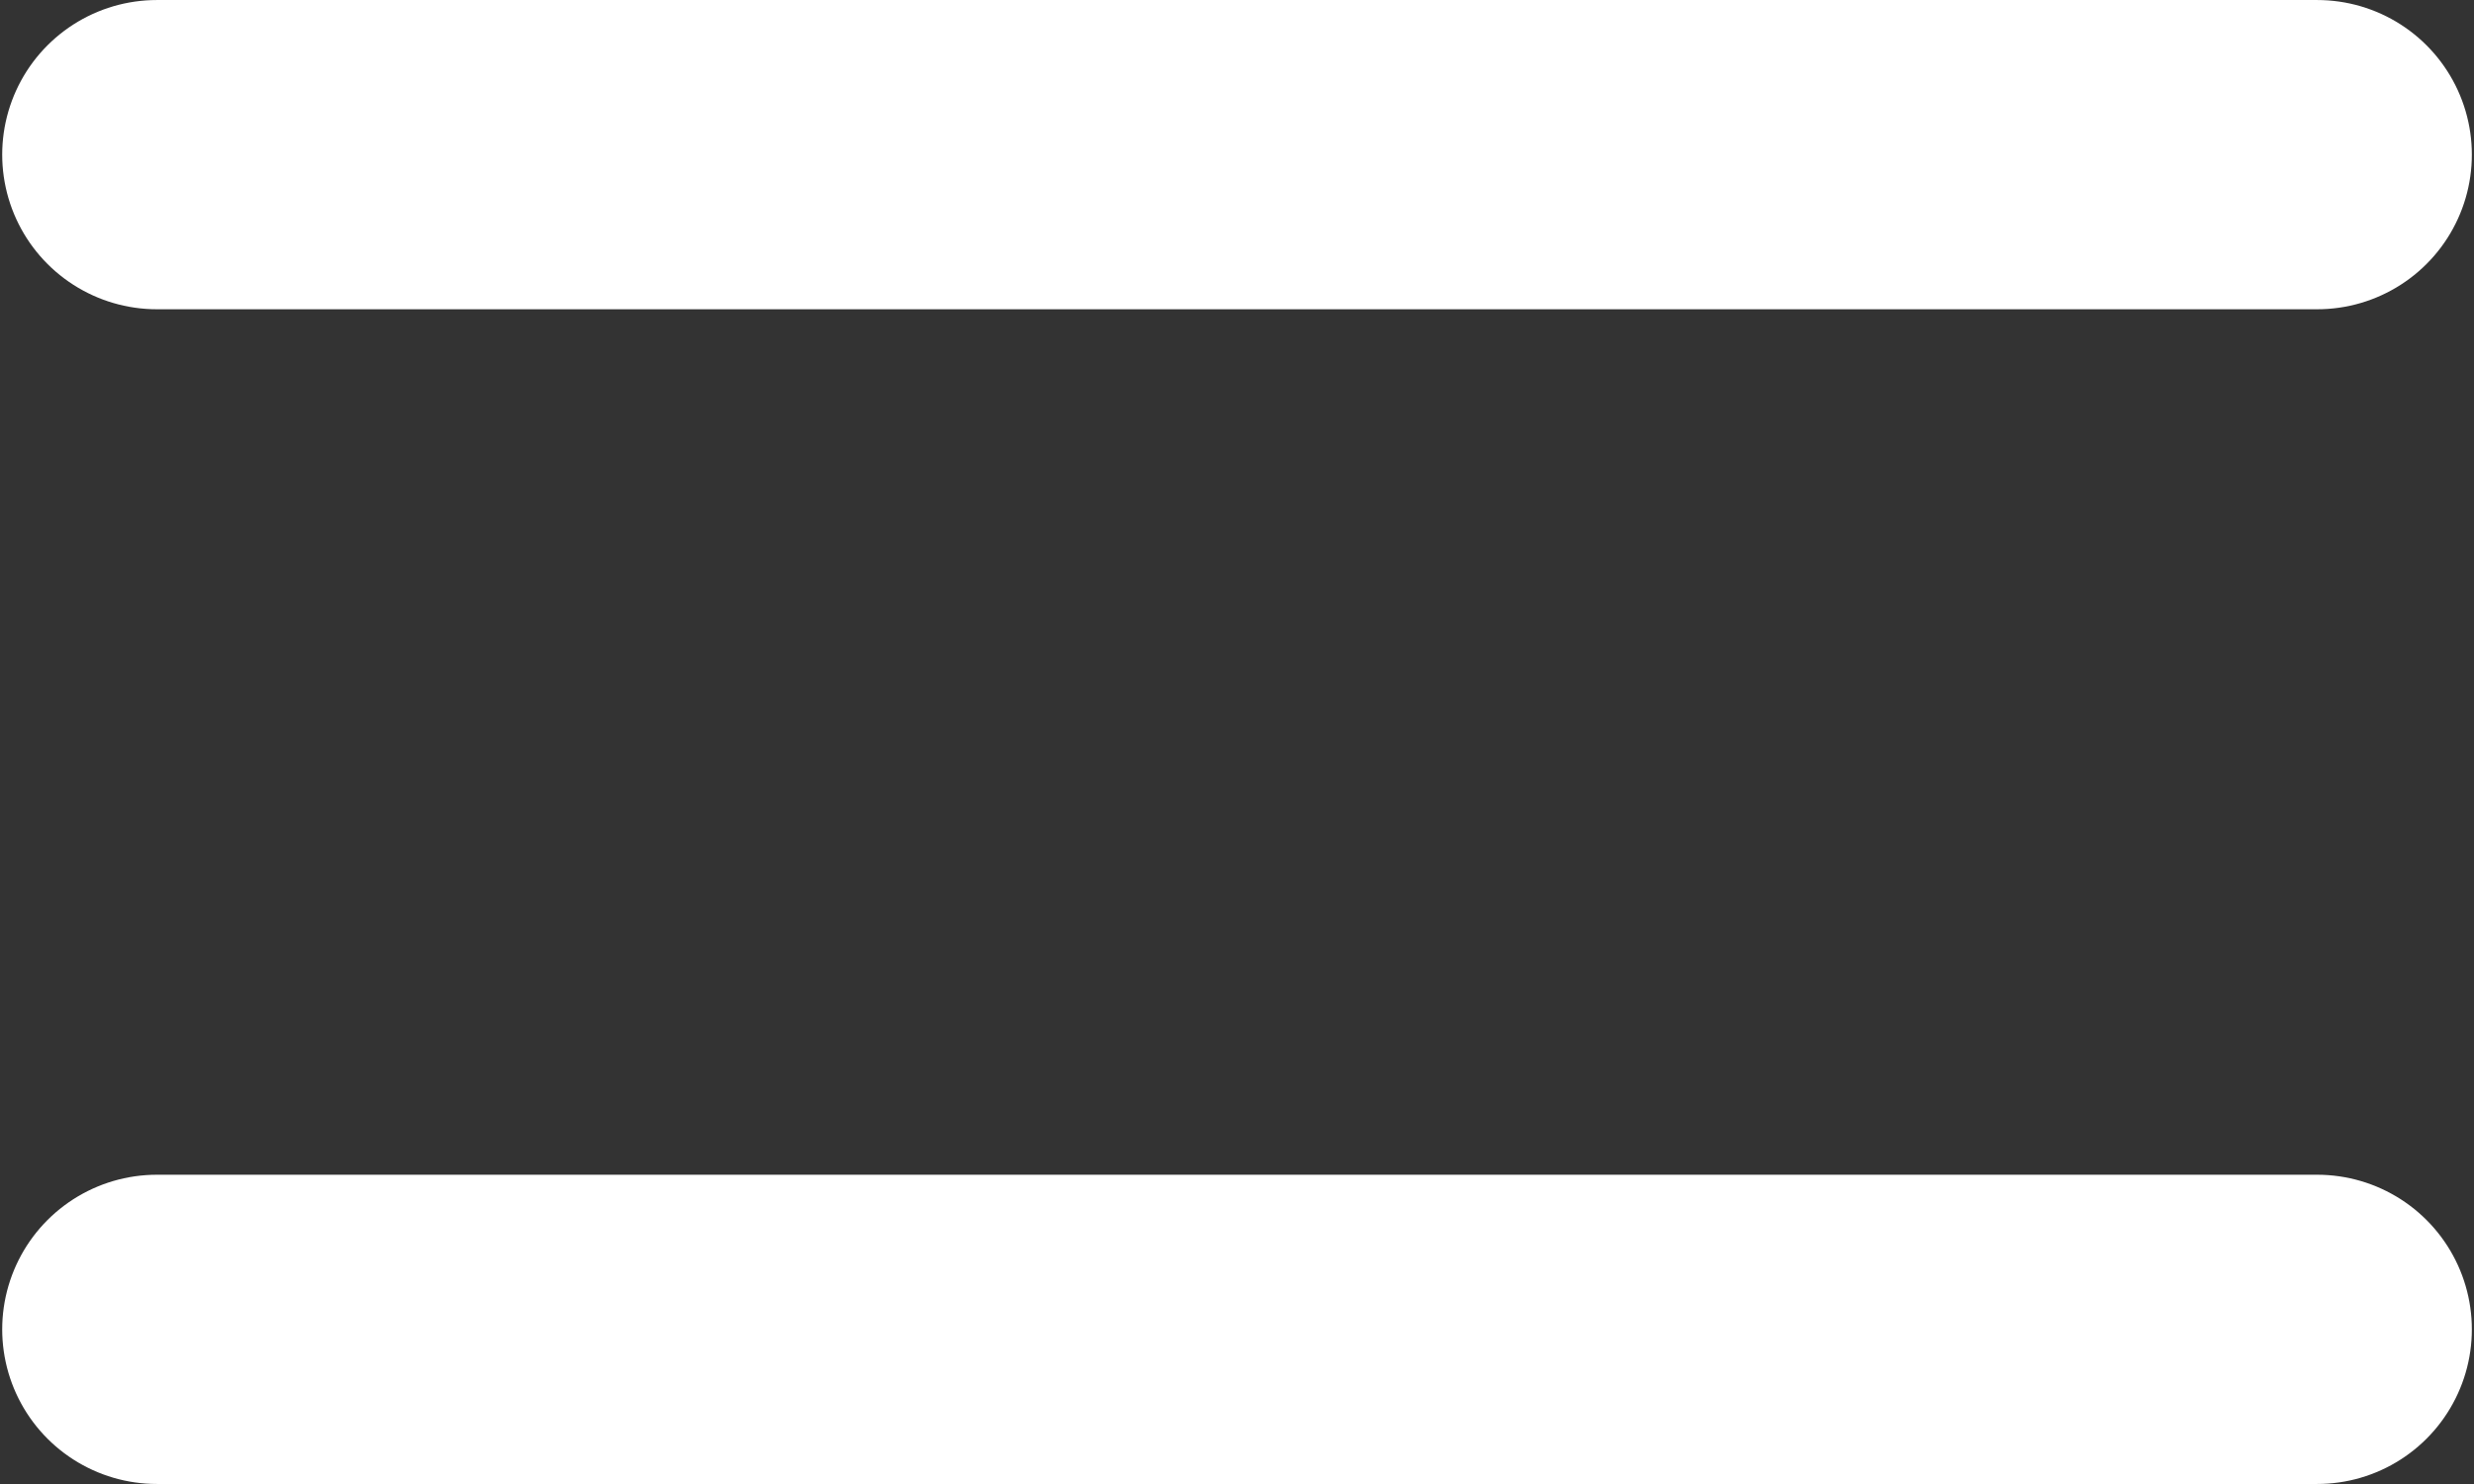 <?xml version="1.0" encoding="UTF-8" standalone="no"?>
<!-- Created with Inkscape (http://www.inkscape.org/) -->

<svg
   xmlns:dc="http://purl.org/dc/elements/1.1/"
   xmlns:cc="http://creativecommons.org/ns#"
   xmlns:rdf="http://www.w3.org/1999/02/22-rdf-syntax-ns#"
   xmlns:svg="http://www.w3.org/2000/svg"
   xmlns="http://www.w3.org/2000/svg"
   xmlns:sodipodi="http://sodipodi.sourceforge.net/DTD/sodipodi-0.dtd"
   xmlns:inkscape="http://www.inkscape.org/namespaces/inkscape"
   width="55.707mm"
   height="33.424mm"
   viewBox="0 0 55.707 33.424"
   version="1.1"
   id="svg8"
   inkscape:version="0.92.3 (2405546, 2018-03-11)"
   sodipodi:docname="hamburger.svg">
  <rect x="0" y="0" width="55.707" height="33.424" fill="#333333" stroke="none"/>
  <defs
     id="defs2" />
  <sodipodi:namedview
     id="base"
     pagecolor="#ffffff"
     bordercolor="#666666"
     borderopacity="1.0"
     inkscape:pageopacity="0.55294118"
     inkscape:pageshadow="2"
     inkscape:zoom="0.35"
     inkscape:cx="20.977216"
     inkscape:cy="74.136872"
     inkscape:document-units="mm"
     inkscape:current-layer="layer1"
     showgrid="false"
     inkscape:pagecheckerboard="true"
     showguides="true"
     inkscape:guide-bbox="true"
     fit-margin-top="0"
     fit-margin-left="0"
     fit-margin-right="0"
     fit-margin-bottom="0"
     inkscape:window-width="1366"
     inkscape:window-height="663"
     inkscape:window-x="0"
     inkscape:window-y="27"
     inkscape:window-maximized="1" />
  <g
     inkscape:label="Layer 1"
     inkscape:groupmode="layer"
     id="layer1"
     transform="translate(-77.146,-131.788)">
    <path
       style="fill:red;stroke-width:6.965;stroke-linecap:round;stroke-linejoin:miter;stroke-miterlimit:4;stroke-dasharray:none;stroke-opacity:1"
       d="M 80.678,148.5 H 129.322"
       id="path4518"
       inkscape:connector-curvature="0" />
    <path
       inkscape:connector-curvature="0"
       id="path4520"
       d="M 80.678,135.271 H 129.322"
       style="fill:none;stroke:#ffffff;stroke-width:6.965;stroke-linecap:round;stroke-linejoin:miter;stroke-miterlimit:4;stroke-dasharray:none;stroke-opacity:1" />
    <path
       inkscape:connector-curvature="0"
       id="path4522"
       d="M 80.678,161.729 H 129.322"
       style="fill:none;stroke:#ffffff;stroke-width:6.965;stroke-linecap:round;stroke-linejoin:miter;stroke-miterlimit:4;stroke-dasharray:none;stroke-opacity:1" />
  </g>
</svg>

